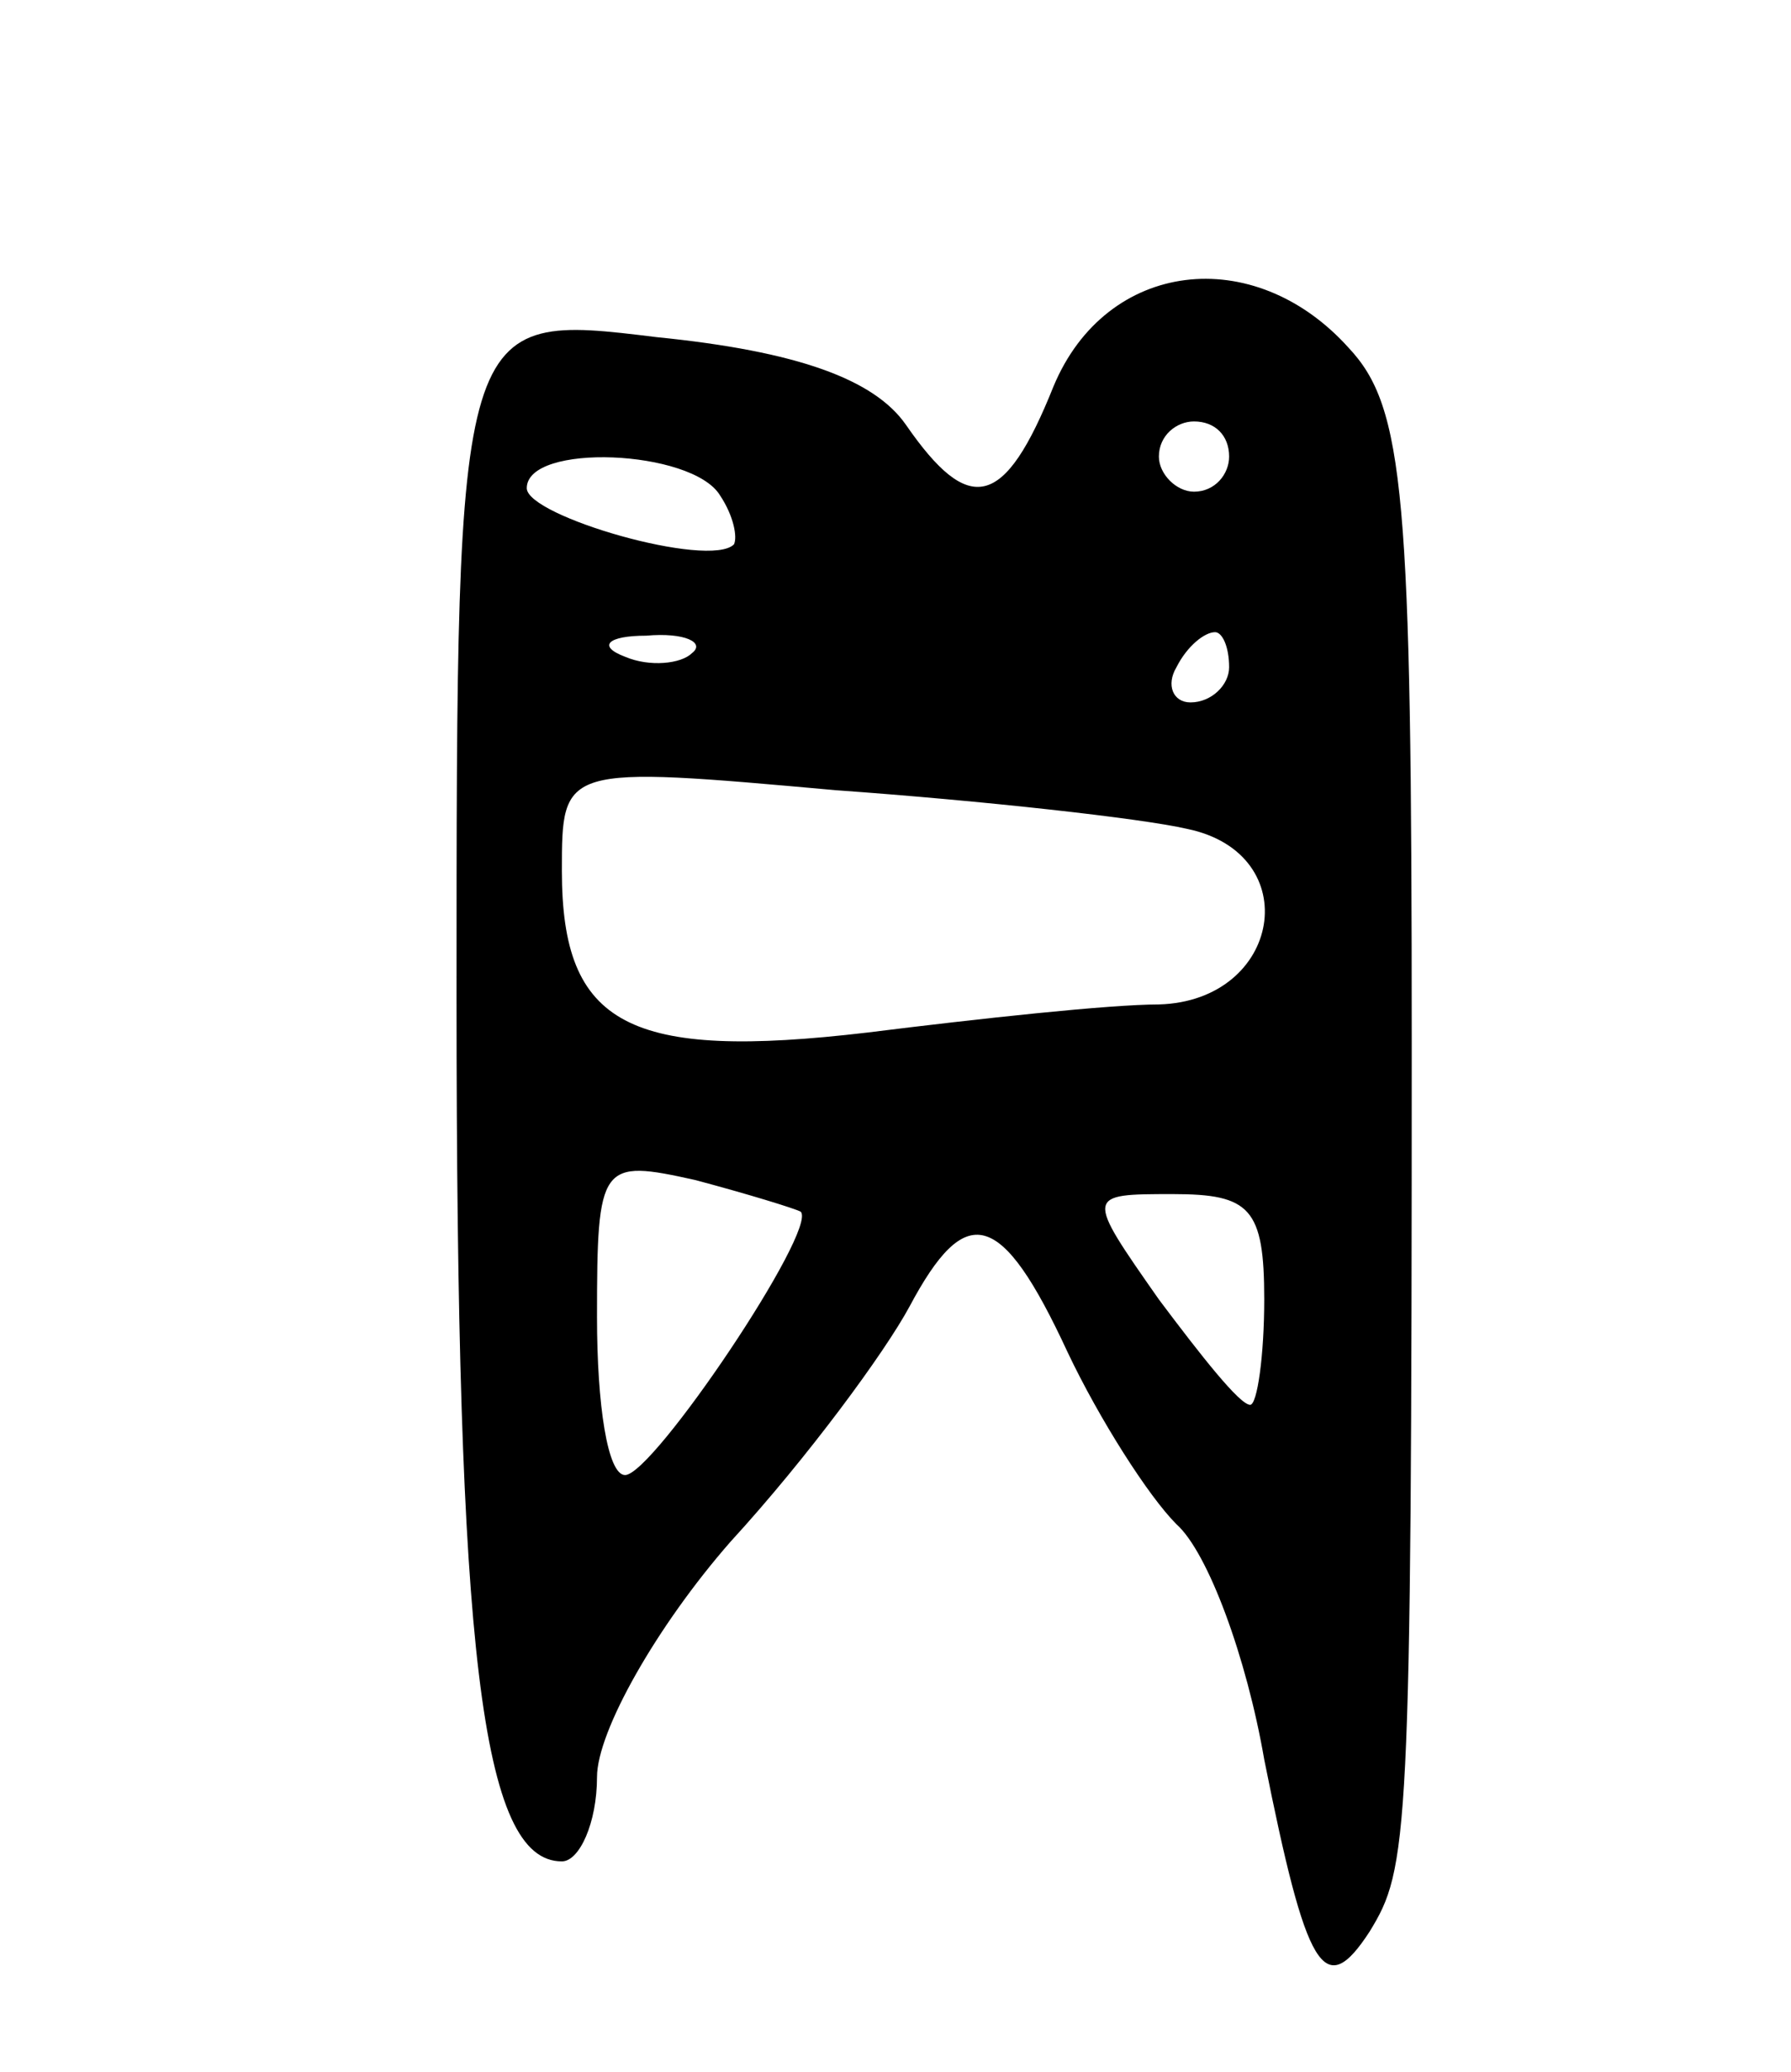 <svg version="1.0" xmlns="http://www.w3.org/2000/svg"
 width="51pt" height="59pt" viewBox="0 0 51 59"
 preserveAspectRatio="xMidYMid meet">
<g transform="translate(0,59) scale(0.1,-0.1)"
fill="#000000" stroke="none">
<path d="M300 480 c-14 -35 -24 -37 -42 -11 -9 13 -31 21 -71 25 -57 7 -57 7
-57 -188 0 -186 7 -246 30 -246 5 0 10 11 10 24 0 13 17 43 38 67 22 24 44 54
51 67 16 30 26 28 45 -13 9 -19 23 -41 31 -49 9 -8 20 -38 25 -67 12 -60 17
-69 30 -49 11 18 12 25 12 253 0 156 -2 181 -18 198 -27 30 -69 25 -84 -11z
m50 -20 c0 -5 -4 -10 -10 -10 -5 0 -10 5 -10 10 0 6 5 10 10 10 6 0 10 -4 10
-10z m-145 -11 c4 -6 5 -12 4 -14 -7 -7 -59 8 -59 16 0 13 47 11 55 -2z m-8
-45 c-3 -3 -12 -4 -19 -1 -8 3 -5 6 6 6 11 1 17 -2 13 -5z m153 -4 c0 -5 -5
-10 -11 -10 -5 0 -7 5 -4 10 3 6 8 10 11 10 2 0 4 -4 4 -10z m-12 -46 c34 -7
27 -49 -8 -50 -14 0 -51 -4 -83 -8 -68 -8 -87 2 -87 46 0 30 0 30 78 23 42 -3
87 -8 100 -11z m-110 -109 c5 -5 -42 -75 -50 -75 -5 0 -8 20 -8 45 0 44 1 45
28 39 15 -4 28 -8 30 -9z m132 -25 c0 -16 -2 -30 -4 -30 -3 0 -14 14 -26 30
-21 30 -21 30 4 30 22 0 26 -4 26 -30z"/>
</g>
</svg>
